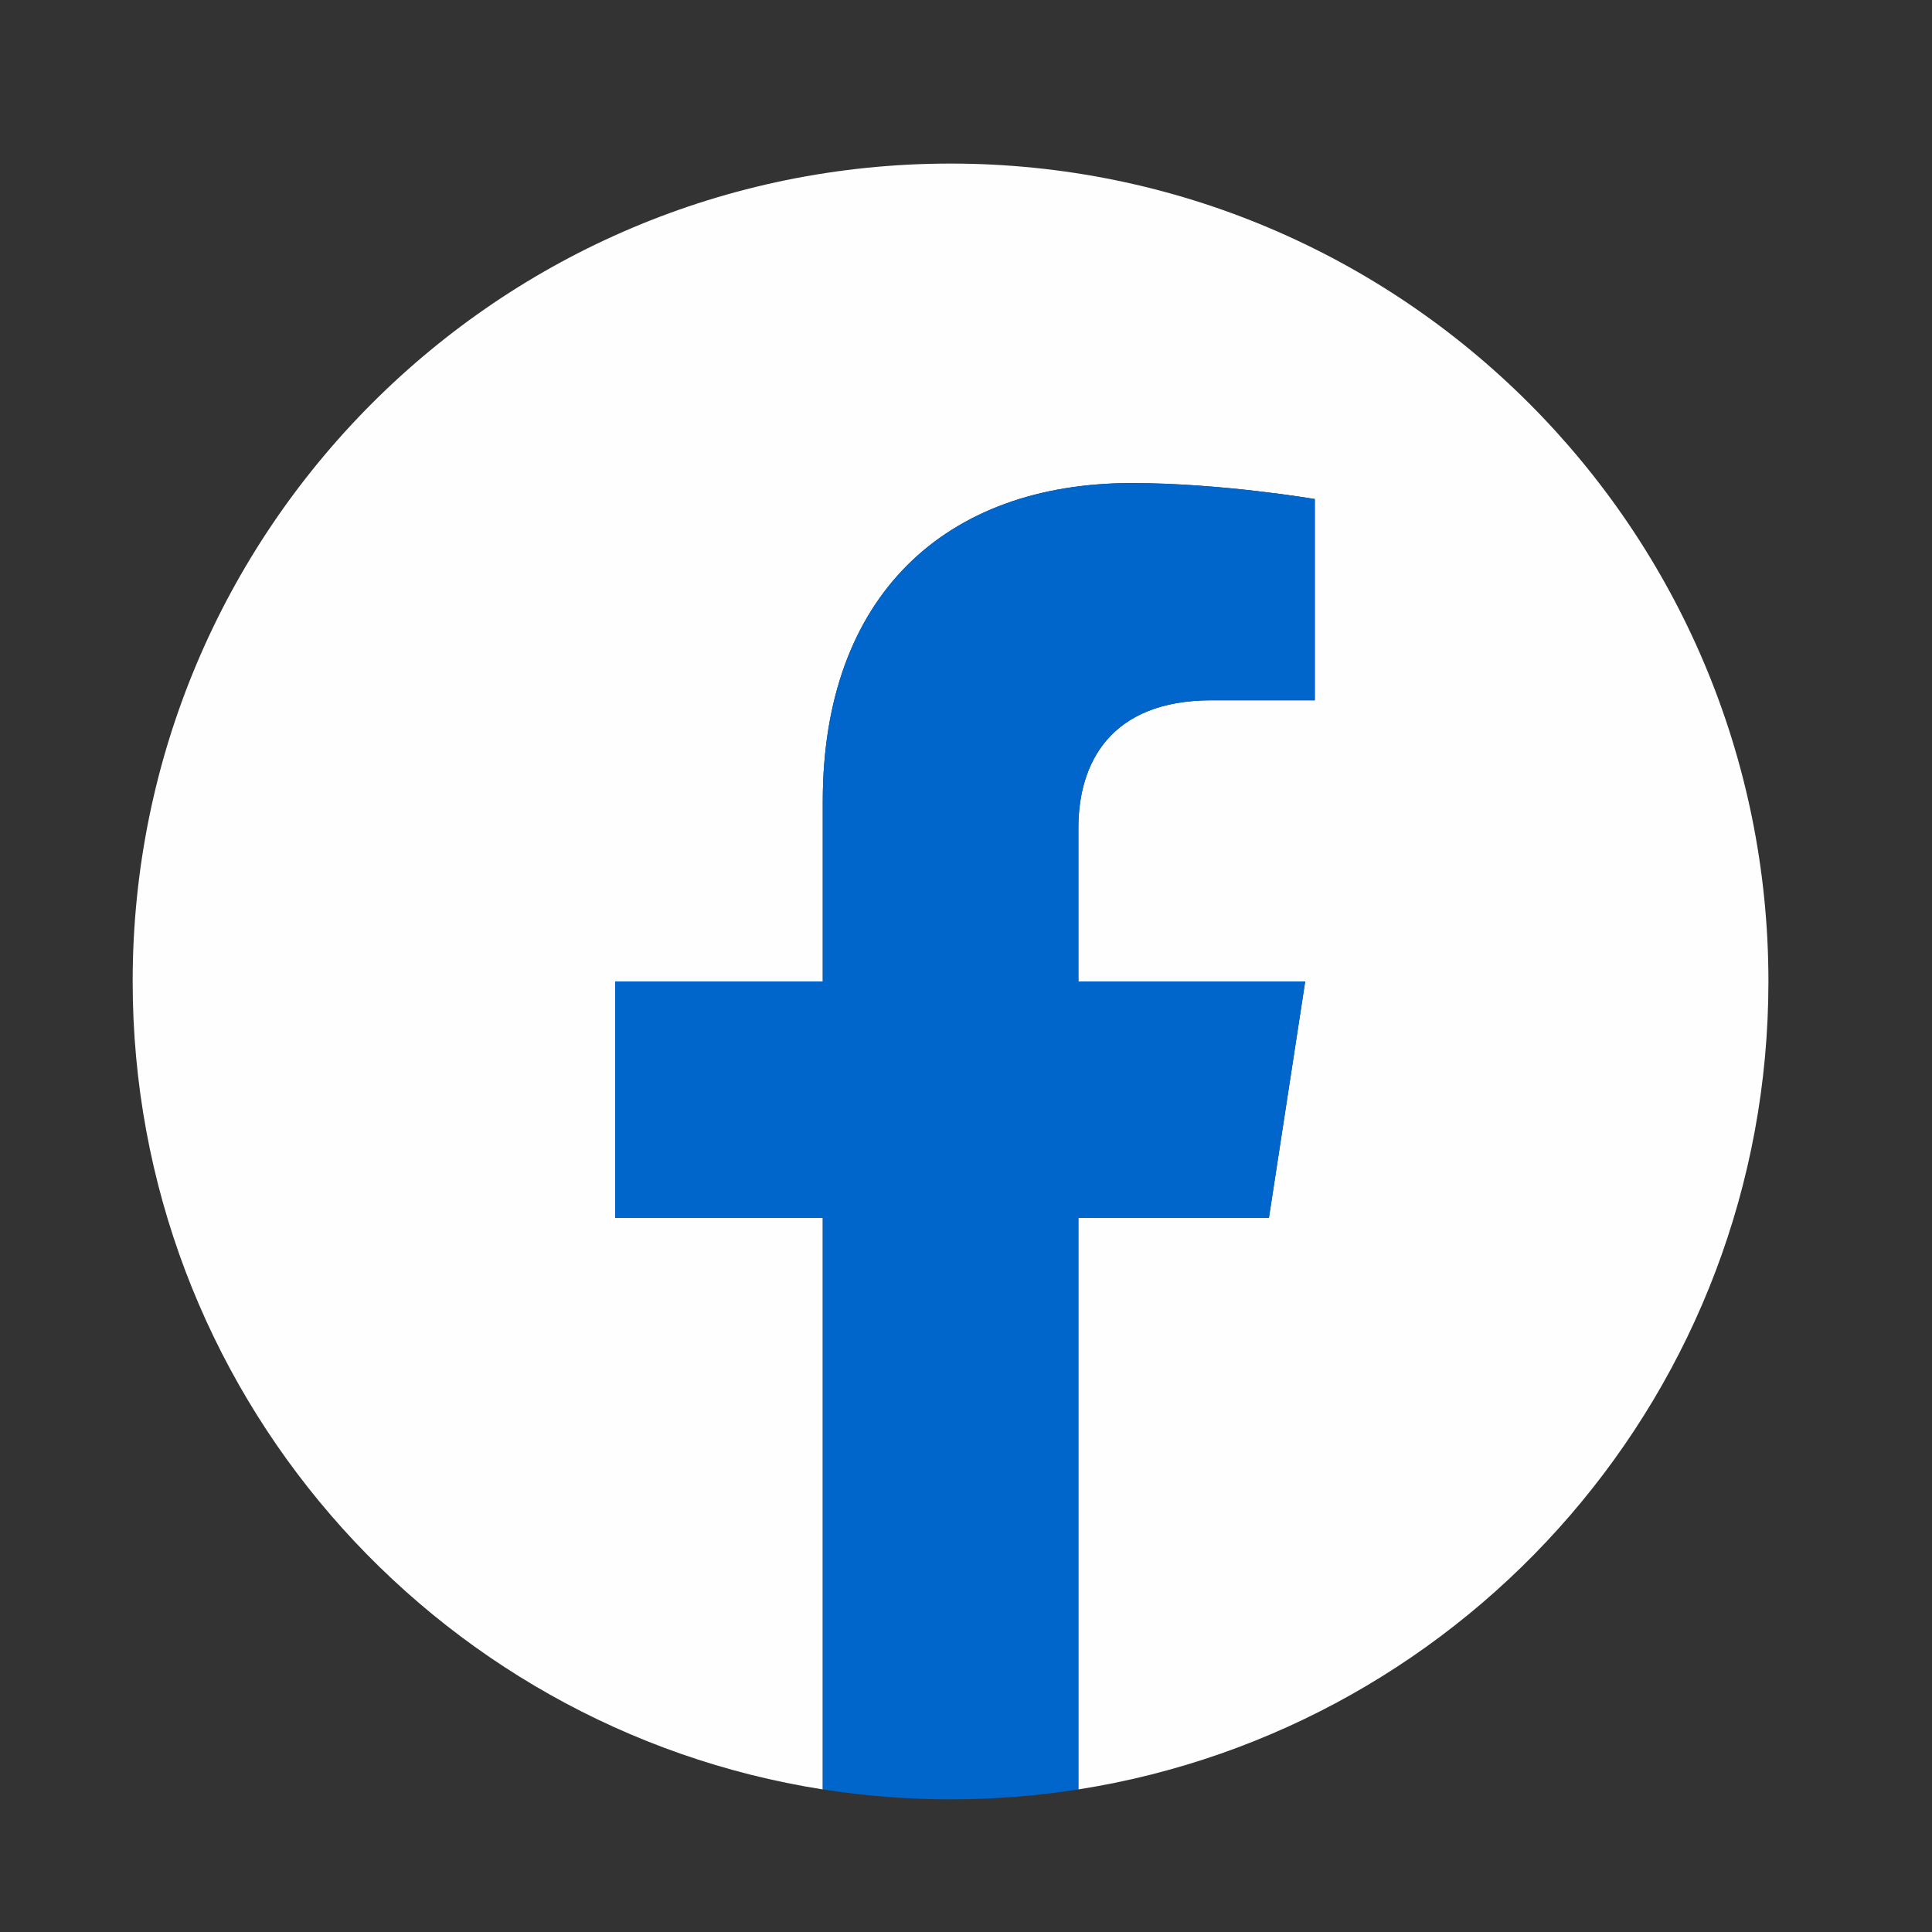 <?xml version="1.0" encoding="UTF-8"?>
<!DOCTYPE svg PUBLIC "-//W3C//DTD SVG 1.1//EN" "http://www.w3.org/Graphics/SVG/1.1/DTD/svg11.dtd">
<!-- Creator: CorelDRAW 2020 (64 Bit) -->
<svg xmlns="http://www.w3.org/2000/svg" xml:space="preserve" width="3mm" height="3mm" version="1.1" style="shape-rendering:geometricPrecision; text-rendering:geometricPrecision; image-rendering:optimizeQuality; fill-rule:evenodd; clip-rule:evenodd"
viewBox="0 0 300 300"
 xmlns:xlink="http://www.w3.org/1999/xlink"
 xmlns:xodm="http://www.corel.com/coreldraw/odm/2003">
 <rect x="0" y="0" width="300" height="300" fill="#333333" stroke="none"/>
 <defs>
  <style type="text/css">
   <![CDATA[
    .fil0 {fill:#FEFEFE;fill-rule:nonzero}
    .fil1 {fill:#0066CC;fill-rule:nonzero}
   ]]>
  </style>
 </defs>
 <g id="Camada_x0020_1">
  <path class="fil0" d="M274.6 152.4c0,-70.14 -56.86,-127 -126.99,-127 -70.15,0 -127.01,56.86 -127.01,127 0,63.39 46.45,115.92 107.16,125.46l0 -88.76 -32.24 0 0 -36.7 32.24 0 0 -27.98c0,-31.83 18.96,-49.41 47.97,-49.41 13.89,0 28.43,2.48 28.43,2.48l0 31.25 -16.02 0c-15.77,0 -20.69,9.79 -20.69,19.83l0 23.83 35.22 0 -5.63 36.7 -29.59 0 0 88.76c60.71,-9.54 107.15,-62.07 107.15,-125.46z"/>
  <path class="fil1" d="M197.04 189.1l5.63 -36.7 -35.22 0 0 -23.83c0,-10.04 4.92,-19.83 20.69,-19.83l16.02 0 0 -31.25c0,0 -14.54,-2.48 -28.43,-2.48 -29.01,0 -47.97,17.58 -47.97,49.41l0 27.98 -32.24 0 0 36.7 32.24 0 0 88.76c6.47,1.01 13.09,1.54 19.85,1.54 6.74,0 13.37,-0.53 19.84,-1.54l0 -88.76 29.59 0z"/>
 </g>
</svg>

